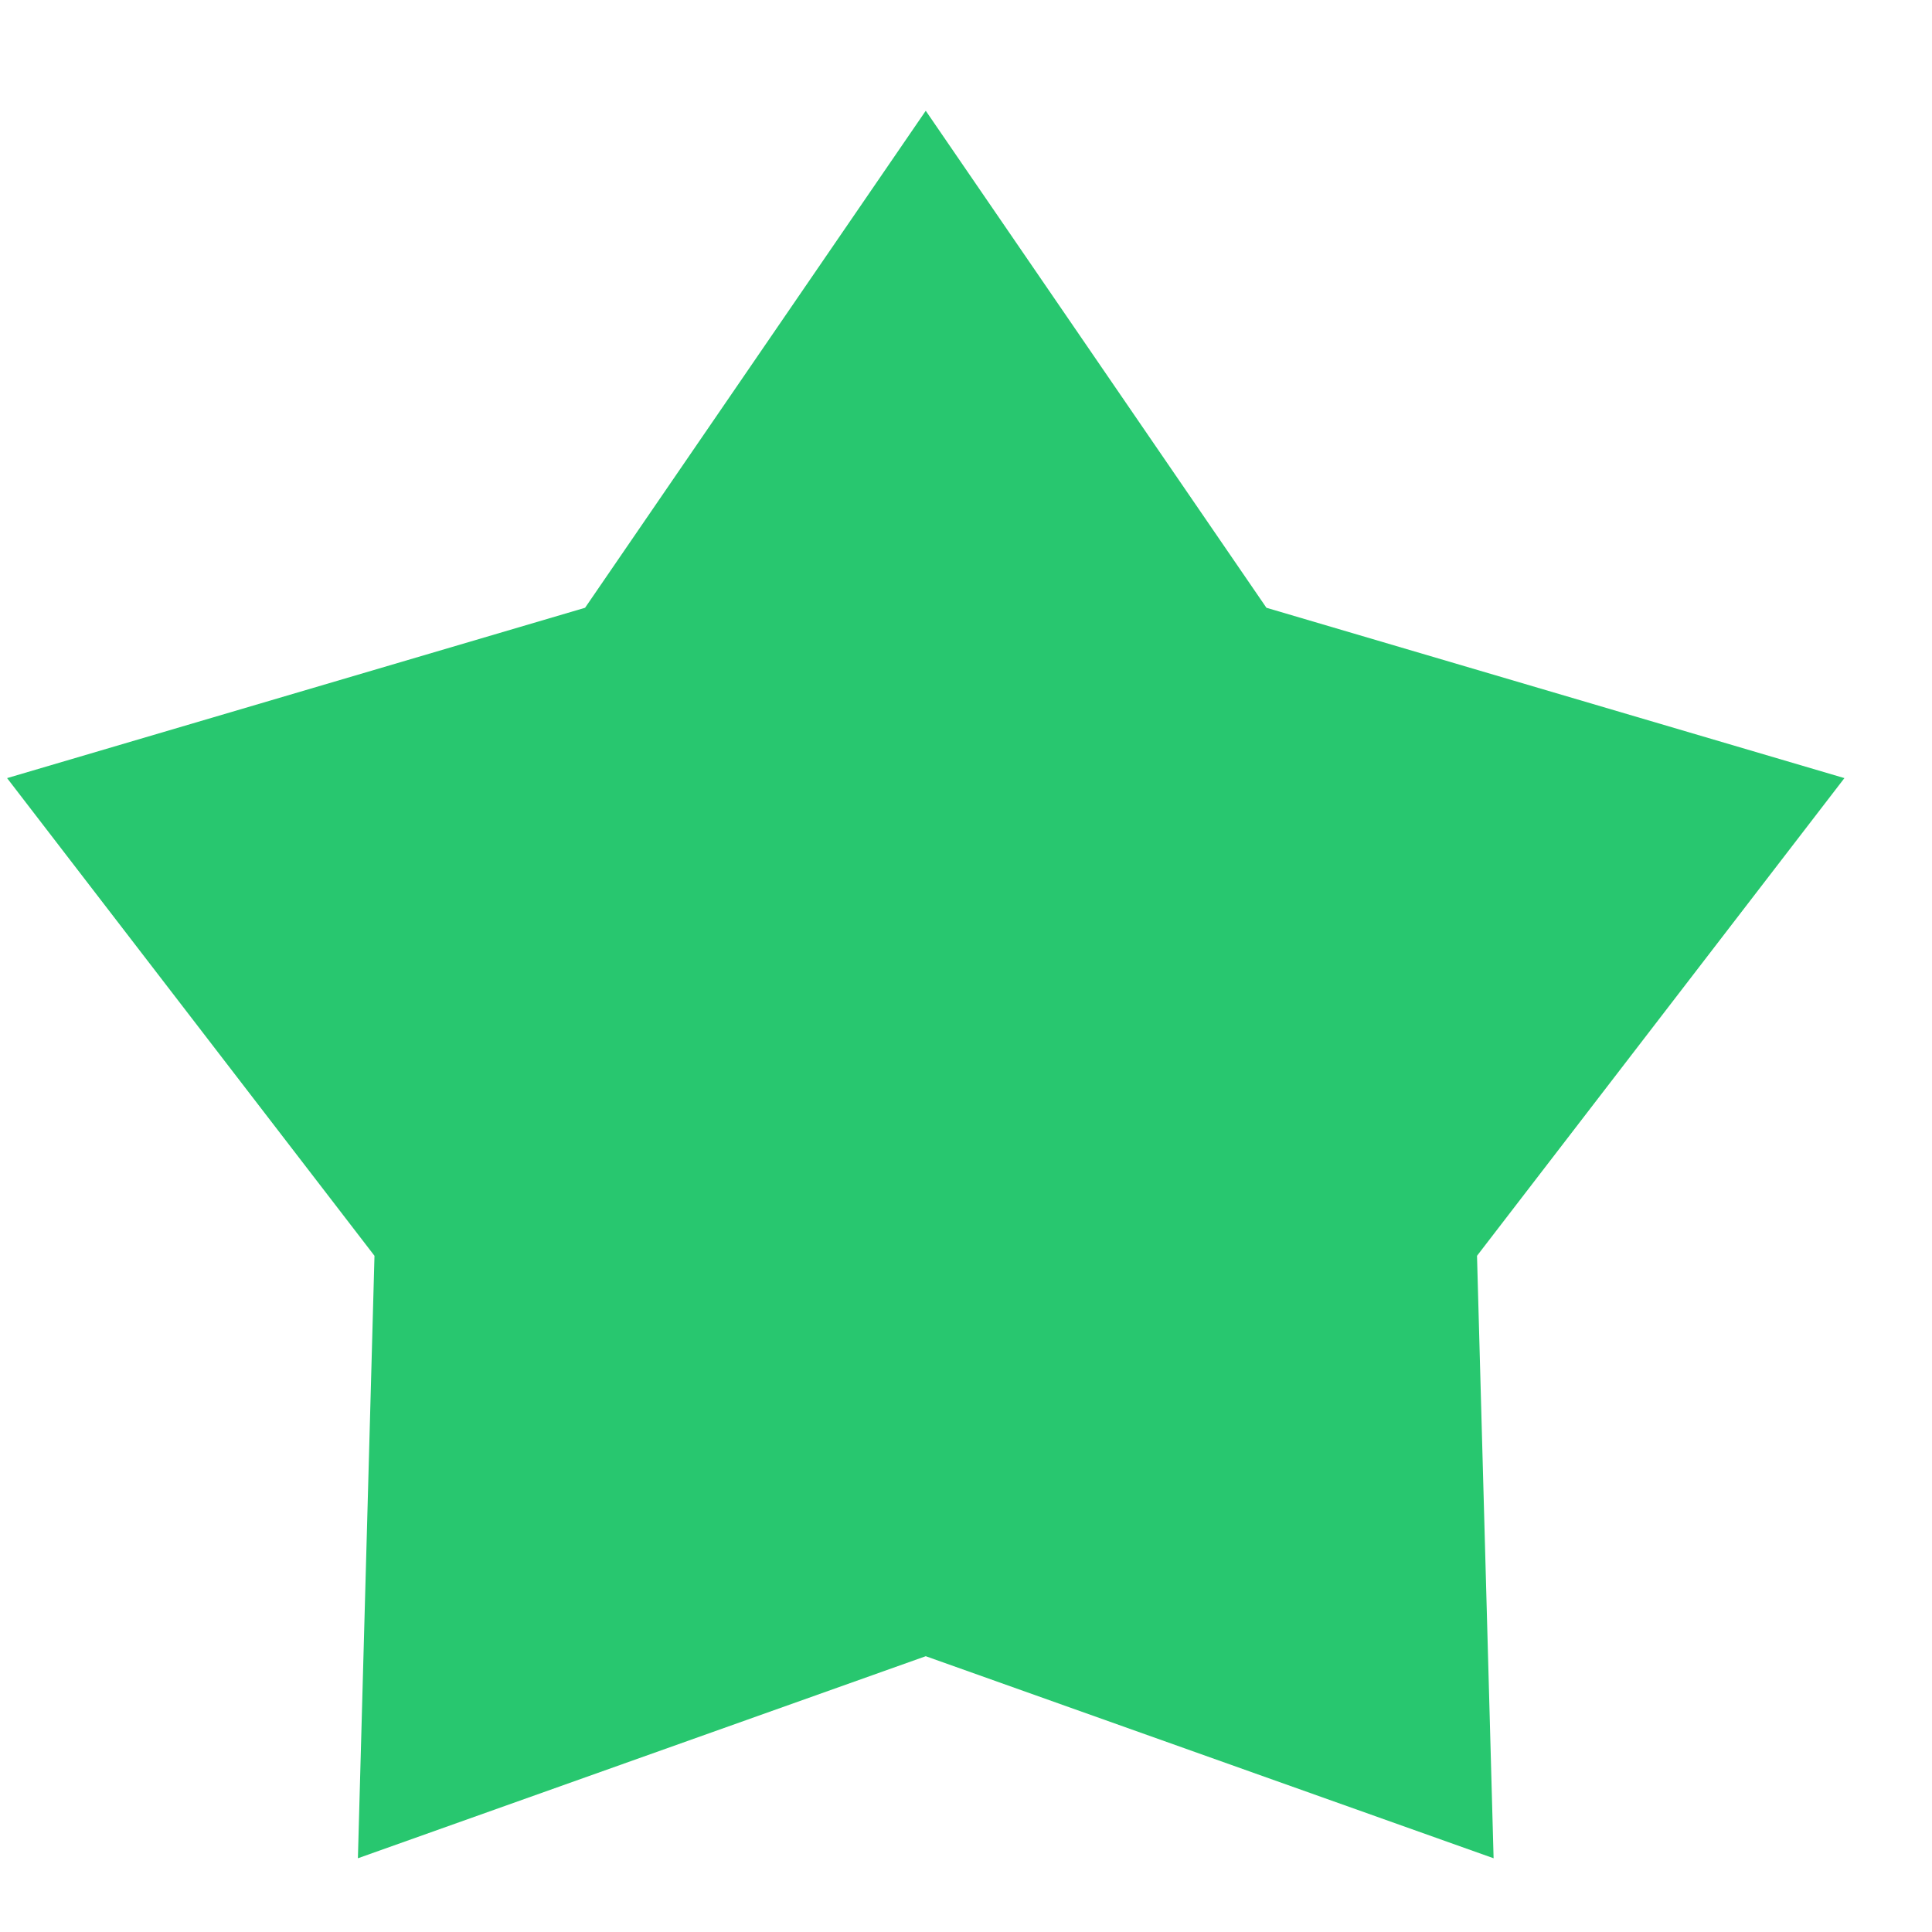 <svg width="12" height="12" viewBox="0 0 12 12" fill="none" xmlns="http://www.w3.org/2000/svg">
<path d="M5.75 0.688L7.866 3.775L11.456 4.833L9.174 7.8L9.277 11.542L5.75 10.287L2.223 11.542L2.326 7.8L0.044 4.833L3.634 3.775L5.75 0.688Z" fill="#28C76F"/>
</svg>
